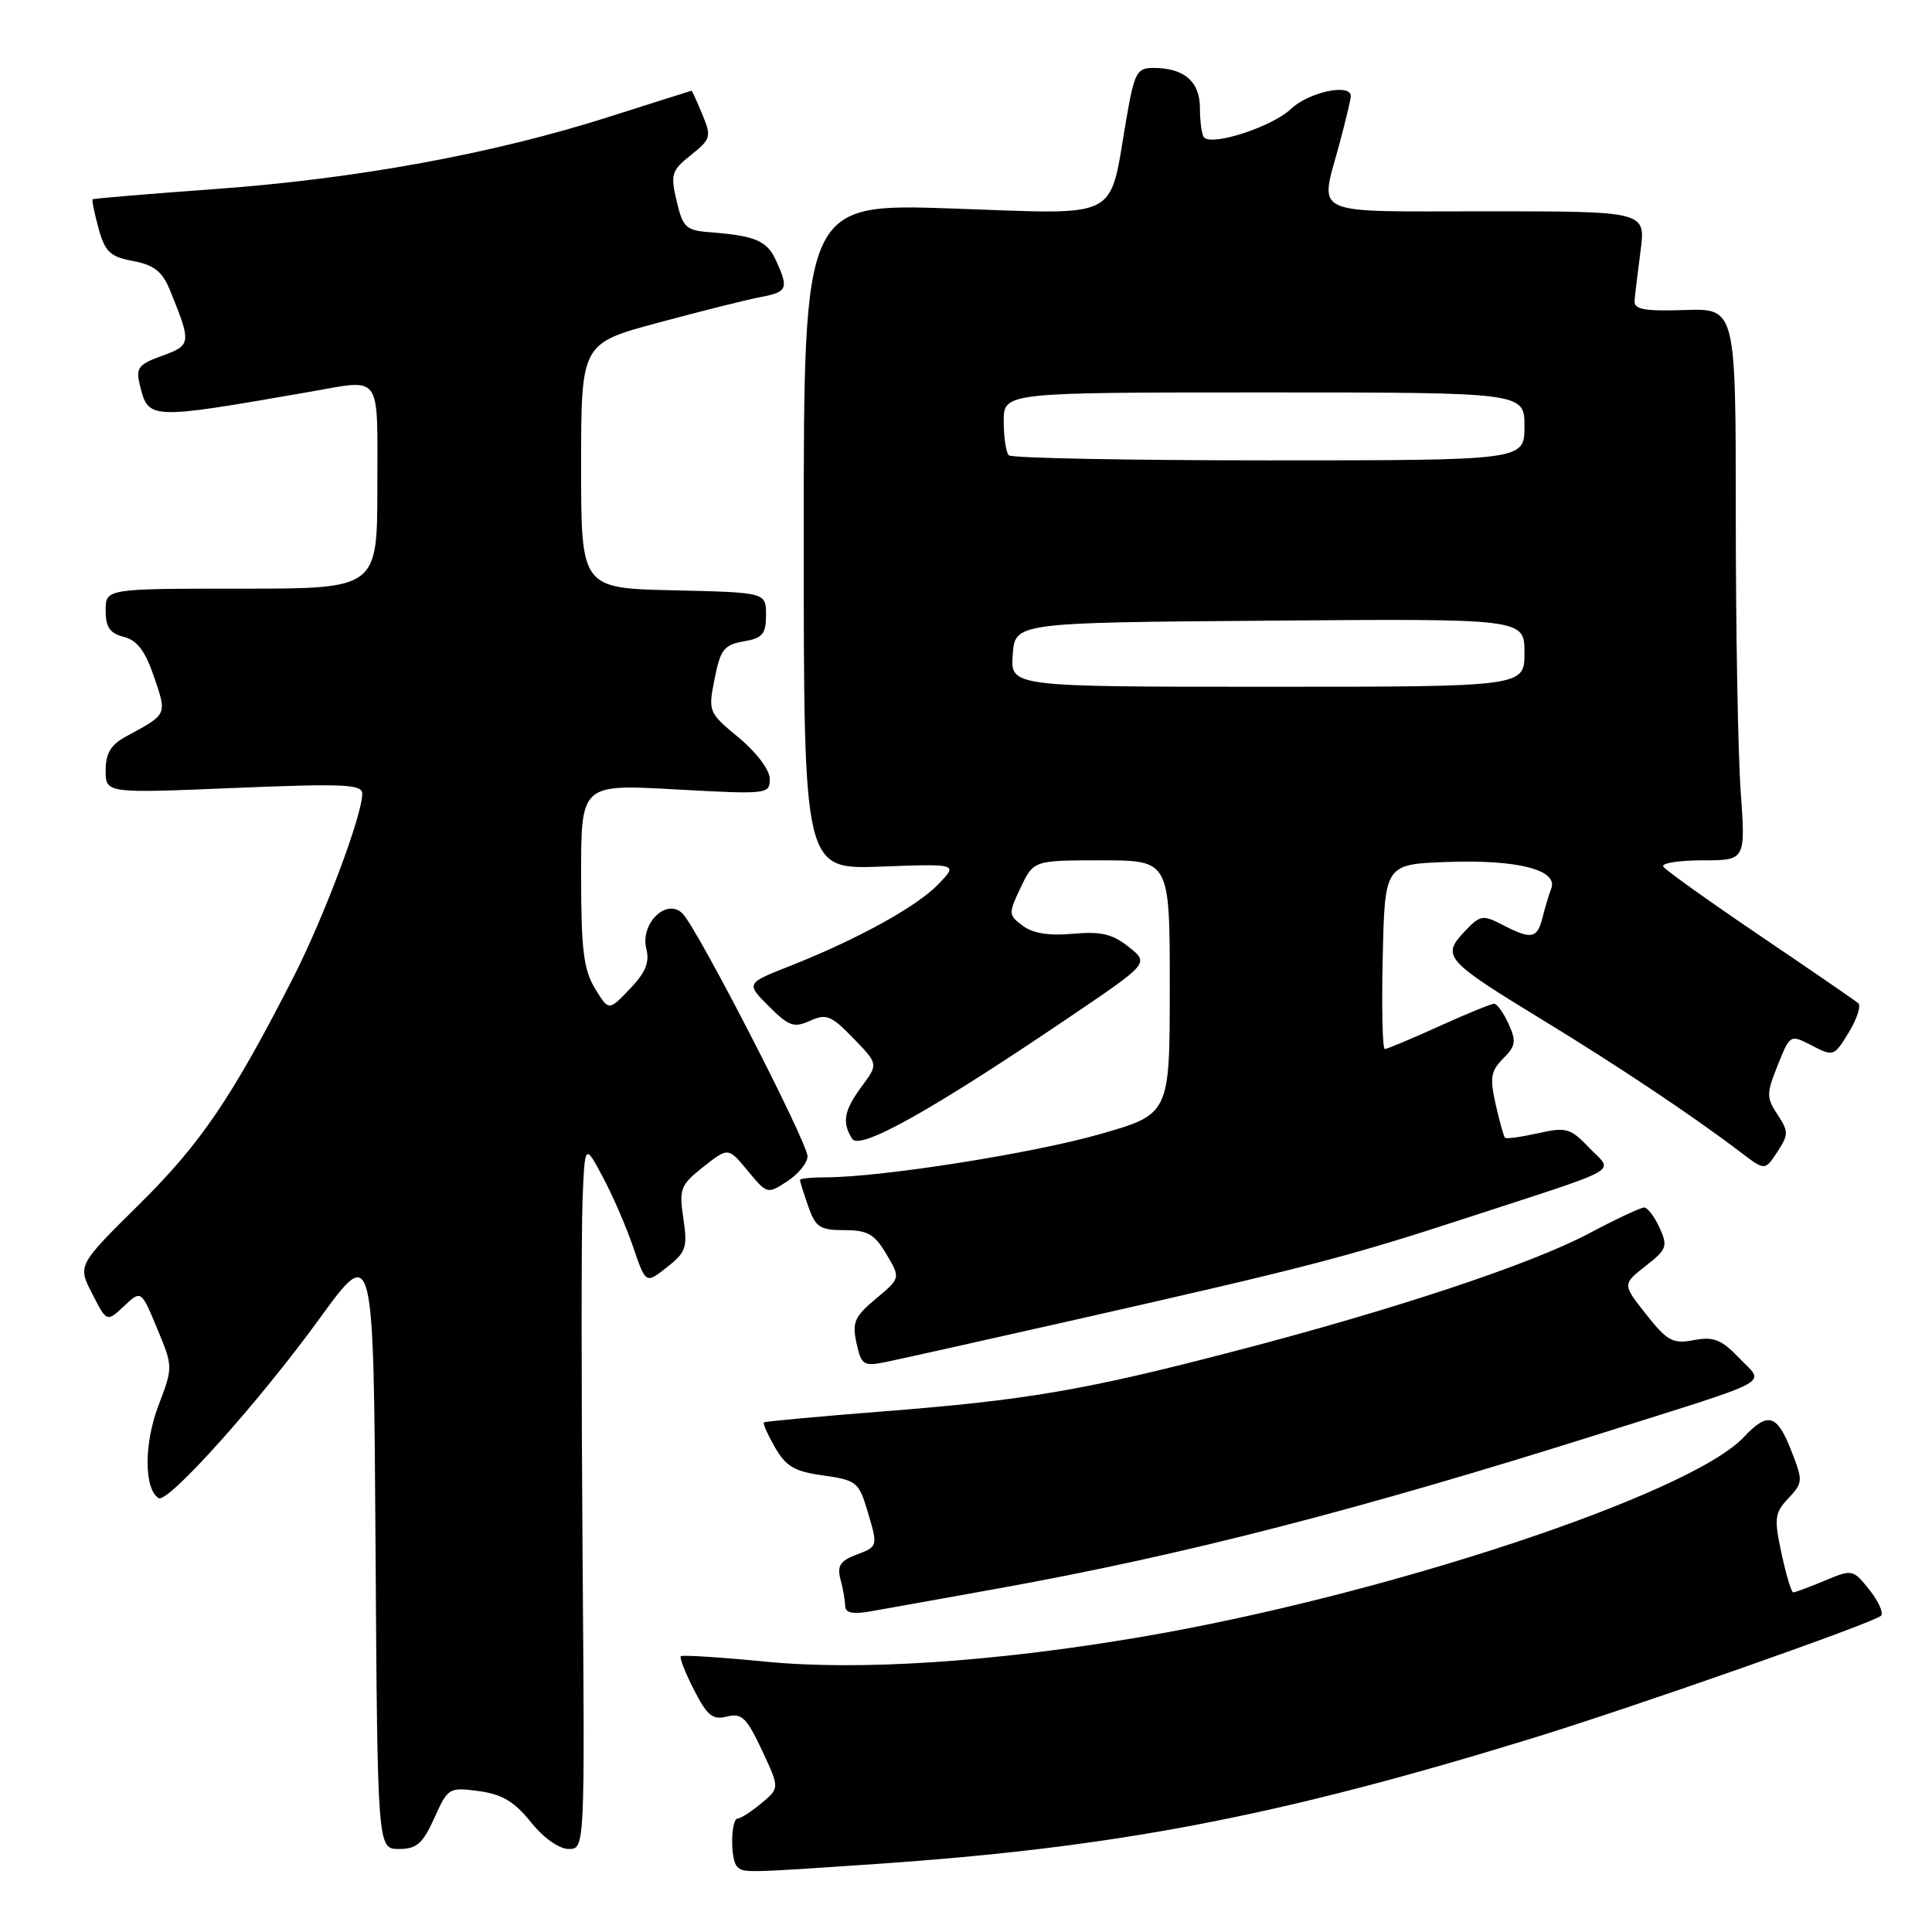 <?xml version="1.0" encoding="UTF-8" standalone="no"?>
<!DOCTYPE svg PUBLIC "-//W3C//DTD SVG 1.1//EN" "http://www.w3.org/Graphics/SVG/1.1/DTD/svg11.dtd" >
<svg xmlns="http://www.w3.org/2000/svg" xmlns:xlink="http://www.w3.org/1999/xlink" version="1.1" viewBox="0 0 256 256">
 <g >
 <path fill="currentColor"
d=" M 116.00 246.99 C 147.83 244.82 169.25 240.72 203.00 230.34 C 216.44 226.21 248.17 215.07 249.22 214.11 C 249.62 213.75 248.94 212.21 247.72 210.68 C 245.53 207.93 245.45 207.91 241.78 209.45 C 239.74 210.30 237.86 211.00 237.61 211.00 C 237.37 211.00 236.67 208.68 236.06 205.84 C 235.06 201.17 235.14 200.48 236.97 198.53 C 238.91 196.47 238.92 196.22 237.34 192.19 C 235.45 187.37 234.25 187.04 231.07 190.42 C 223.92 198.03 183.26 211.49 150.87 216.96 C 131.47 220.24 113.84 221.39 101.46 220.18 C 95.46 219.59 90.40 219.27 90.21 219.46 C 90.02 219.65 90.80 221.66 91.96 223.92 C 93.70 227.34 94.43 227.93 96.33 227.45 C 98.28 226.96 98.93 227.59 100.96 231.91 C 103.31 236.93 103.31 236.93 100.90 238.93 C 99.58 240.03 98.16 240.95 97.75 240.97 C 96.82 241.01 96.75 246.42 97.67 247.33 C 98.51 248.18 98.64 248.18 116.00 246.99 Z  M 57.55 240.90 C 59.35 236.89 59.50 236.80 63.44 237.33 C 66.52 237.74 68.16 238.72 70.34 241.44 C 72.02 243.53 74.08 245.00 75.35 245.00 C 77.50 245.00 77.50 245.00 77.19 205.75 C 77.03 184.16 77.03 163.12 77.19 159.00 C 77.50 151.50 77.50 151.50 79.89 155.99 C 81.21 158.46 83.02 162.65 83.92 165.30 C 85.57 170.13 85.57 170.13 88.37 167.92 C 90.91 165.93 91.12 165.29 90.55 161.46 C 89.96 157.52 90.15 157.03 93.20 154.61 C 96.50 152.01 96.50 152.01 99.08 155.14 C 101.64 158.23 101.69 158.25 104.33 156.52 C 105.80 155.56 107.00 154.07 107.00 153.22 C 107.00 151.38 92.47 123.13 90.46 121.07 C 88.36 118.91 84.80 122.35 85.64 125.71 C 86.10 127.52 85.54 128.87 83.45 131.05 C 80.66 133.97 80.66 133.97 78.83 130.96 C 77.33 128.49 77.00 125.81 77.00 115.93 C 77.00 103.90 77.00 103.90 89.50 104.60 C 101.69 105.27 102.00 105.24 102.00 103.23 C 102.00 102.03 100.28 99.73 97.91 97.76 C 93.87 94.42 93.82 94.29 94.69 89.94 C 95.45 86.08 95.94 85.44 98.53 84.99 C 101.05 84.56 101.50 84.02 101.50 81.49 C 101.50 78.50 101.50 78.50 89.25 78.22 C 77.00 77.94 77.00 77.94 77.00 61.72 C 77.01 45.50 77.01 45.50 87.25 42.75 C 92.89 41.23 98.96 39.71 100.75 39.37 C 104.35 38.68 104.53 38.26 102.83 34.52 C 101.63 31.89 100.11 31.24 94.03 30.77 C 90.90 30.53 90.47 30.12 89.66 26.64 C 88.82 23.09 88.98 22.59 91.56 20.54 C 94.20 18.43 94.29 18.12 93.06 15.15 C 92.34 13.42 91.70 12.01 91.63 12.02 C 91.56 12.03 86.61 13.60 80.64 15.50 C 65.38 20.37 47.17 23.71 28.49 25.05 C 19.70 25.69 12.40 26.30 12.28 26.41 C 12.15 26.52 12.51 28.26 13.06 30.27 C 13.92 33.39 14.60 34.02 17.64 34.59 C 20.40 35.11 21.50 35.97 22.49 38.38 C 25.39 45.48 25.36 45.74 21.49 47.14 C 18.34 48.28 17.97 48.75 18.52 50.97 C 19.67 55.65 19.61 55.64 40.92 51.94 C 50.74 50.23 50.00 49.20 50.00 64.50 C 50.00 78.00 50.00 78.00 32.00 78.00 C 14.00 78.00 14.00 78.00 14.00 80.89 C 14.00 83.11 14.56 83.92 16.40 84.39 C 18.17 84.83 19.24 86.25 20.41 89.68 C 22.14 94.76 22.20 94.61 16.75 97.56 C 14.68 98.68 14.00 99.80 14.00 102.09 C 14.00 105.12 14.00 105.12 31.00 104.41 C 45.62 103.81 48.00 103.91 48.00 105.18 C 48.00 108.02 42.91 121.59 38.87 129.50 C 30.75 145.41 26.60 151.53 18.45 159.58 C 10.28 167.66 10.28 167.66 12.22 171.43 C 14.15 175.20 14.15 175.20 16.43 173.07 C 18.70 170.93 18.70 170.93 20.82 176.03 C 22.94 181.13 22.94 181.13 20.97 186.31 C 19.07 191.32 19.09 197.32 21.02 198.51 C 22.23 199.26 34.38 185.70 42.37 174.68 C 49.50 164.87 49.50 164.87 49.76 204.93 C 50.02 245.00 50.02 245.00 52.86 245.00 C 55.21 245.00 56.01 244.30 57.55 240.90 Z  M 132.50 210.44 C 156.92 206.03 180.08 200.06 212.36 189.87 C 235.64 182.52 233.85 183.50 230.46 179.96 C 228.10 177.49 227.07 177.08 224.45 177.57 C 221.66 178.10 220.94 177.71 218.13 174.17 C 214.97 170.17 214.97 170.17 218.04 167.76 C 220.87 165.55 221.02 165.14 219.90 162.68 C 219.23 161.21 218.31 160.00 217.85 160.00 C 217.40 160.00 214.12 161.54 210.56 163.43 C 202.85 167.52 184.82 173.51 163.54 179.05 C 143.71 184.22 136.02 185.53 117.00 187.02 C 108.47 187.69 101.37 188.34 101.22 188.48 C 101.06 188.62 101.73 190.11 102.70 191.80 C 104.15 194.32 105.30 194.99 109.10 195.51 C 113.40 196.11 113.81 196.42 114.86 199.94 C 116.37 204.97 116.39 204.90 113.39 206.04 C 111.33 206.83 110.90 207.51 111.37 209.27 C 111.70 210.50 111.98 212.08 111.99 212.80 C 112.00 213.70 112.97 213.92 115.25 213.53 C 117.04 213.22 124.80 211.83 132.50 210.44 Z  M 142.50 174.87 C 173.33 167.90 178.64 166.51 194.50 161.33 C 215.53 154.46 213.81 155.45 210.58 152.09 C 208.08 149.47 207.53 149.32 203.80 150.16 C 201.56 150.66 199.60 150.93 199.42 150.76 C 199.25 150.58 198.69 148.59 198.18 146.32 C 197.39 142.81 197.54 141.90 199.18 140.26 C 200.84 138.60 200.94 137.96 199.89 135.67 C 199.23 134.20 198.36 133.00 197.98 133.00 C 197.59 133.00 194.30 134.35 190.66 136.00 C 187.02 137.65 183.80 139.00 183.49 139.00 C 183.19 139.00 183.06 133.49 183.22 126.75 C 183.50 114.50 183.50 114.50 191.94 114.21 C 201.10 113.89 206.49 115.28 205.55 117.74 C 205.24 118.53 204.72 120.27 204.39 121.59 C 203.69 124.39 202.92 124.53 199.08 122.54 C 196.45 121.18 196.12 121.24 193.99 123.51 C 191.00 126.69 191.56 127.32 204.34 135.11 C 214.37 141.22 224.48 147.98 230.68 152.71 C 233.87 155.13 233.87 155.13 235.50 152.64 C 237.01 150.34 237.01 149.94 235.53 147.69 C 234.05 145.43 234.05 144.90 235.56 141.14 C 237.20 137.05 237.20 137.05 240.10 138.55 C 242.93 140.02 243.04 139.98 244.97 136.80 C 246.06 135.01 246.62 133.27 246.23 132.93 C 245.83 132.59 239.97 128.56 233.20 123.98 C 226.44 119.40 220.67 115.28 220.39 114.83 C 220.11 114.37 222.45 114.00 225.59 114.00 C 231.30 114.00 231.30 114.00 230.65 104.85 C 230.29 99.81 230.00 83.36 230.00 68.28 C 230.00 40.86 230.00 40.86 223.25 41.08 C 217.98 41.26 216.52 41.00 216.59 39.90 C 216.64 39.13 217.00 36.14 217.38 33.25 C 218.07 28.00 218.07 28.00 197.03 28.00 C 173.15 28.00 174.87 28.79 177.50 19.00 C 178.31 15.97 178.98 13.16 178.99 12.75 C 179.02 11.00 173.41 12.19 171.05 14.44 C 168.61 16.77 160.70 19.37 159.55 18.22 C 159.25 17.91 159.00 16.18 159.00 14.37 C 159.00 10.79 156.93 9.00 152.77 9.00 C 150.63 9.00 150.30 9.65 149.23 15.87 C 146.91 29.37 148.80 28.41 126.22 27.63 C 106.50 26.95 106.50 26.95 106.50 71.08 C 106.50 115.21 106.50 115.21 116.72 114.83 C 126.94 114.45 126.94 114.45 124.36 117.14 C 121.51 120.12 113.61 124.47 104.67 128.00 C 98.84 130.30 98.84 130.30 101.87 133.33 C 104.52 135.98 105.21 136.23 107.33 135.26 C 109.48 134.28 110.14 134.55 113.07 137.57 C 116.38 140.99 116.38 140.99 114.19 143.95 C 111.82 147.16 111.54 148.72 112.92 150.90 C 113.92 152.48 123.54 147.09 141.88 134.66 C 152.27 127.62 152.27 127.62 149.56 125.47 C 147.41 123.75 145.88 123.40 142.18 123.73 C 139.03 124.02 136.85 123.67 135.52 122.67 C 133.61 121.24 133.60 121.06 135.25 117.59 C 136.97 114.00 136.97 114.00 145.98 114.00 C 155.00 114.00 155.00 114.00 155.00 130.81 C 155.00 147.63 155.00 147.63 145.75 150.28 C 136.90 152.82 116.73 156.00 109.45 156.00 C 107.55 156.00 106.00 156.16 106.00 156.35 C 106.00 156.54 106.49 158.12 107.10 159.85 C 108.06 162.62 108.65 163.00 111.88 163.00 C 114.96 163.00 115.88 163.52 117.45 166.18 C 119.33 169.36 119.33 169.36 116.06 172.09 C 113.22 174.46 112.89 175.22 113.49 177.97 C 114.13 180.88 114.42 181.07 117.34 180.48 C 119.08 180.13 130.40 177.60 142.50 174.87 Z  M 134.19 86.75 C 134.50 82.50 134.50 82.50 168.25 82.24 C 202.00 81.97 202.00 81.97 202.00 86.49 C 202.00 91.00 202.00 91.00 167.94 91.00 C 133.89 91.00 133.89 91.00 134.19 86.75 Z  M 133.67 60.33 C 133.30 59.97 133.00 57.94 133.00 55.83 C 133.00 52.00 133.00 52.00 167.50 52.00 C 202.00 52.00 202.00 52.00 202.00 56.50 C 202.00 61.00 202.00 61.00 168.17 61.00 C 149.56 61.00 134.03 60.70 133.67 60.33 Z "/>
</g>
</svg>